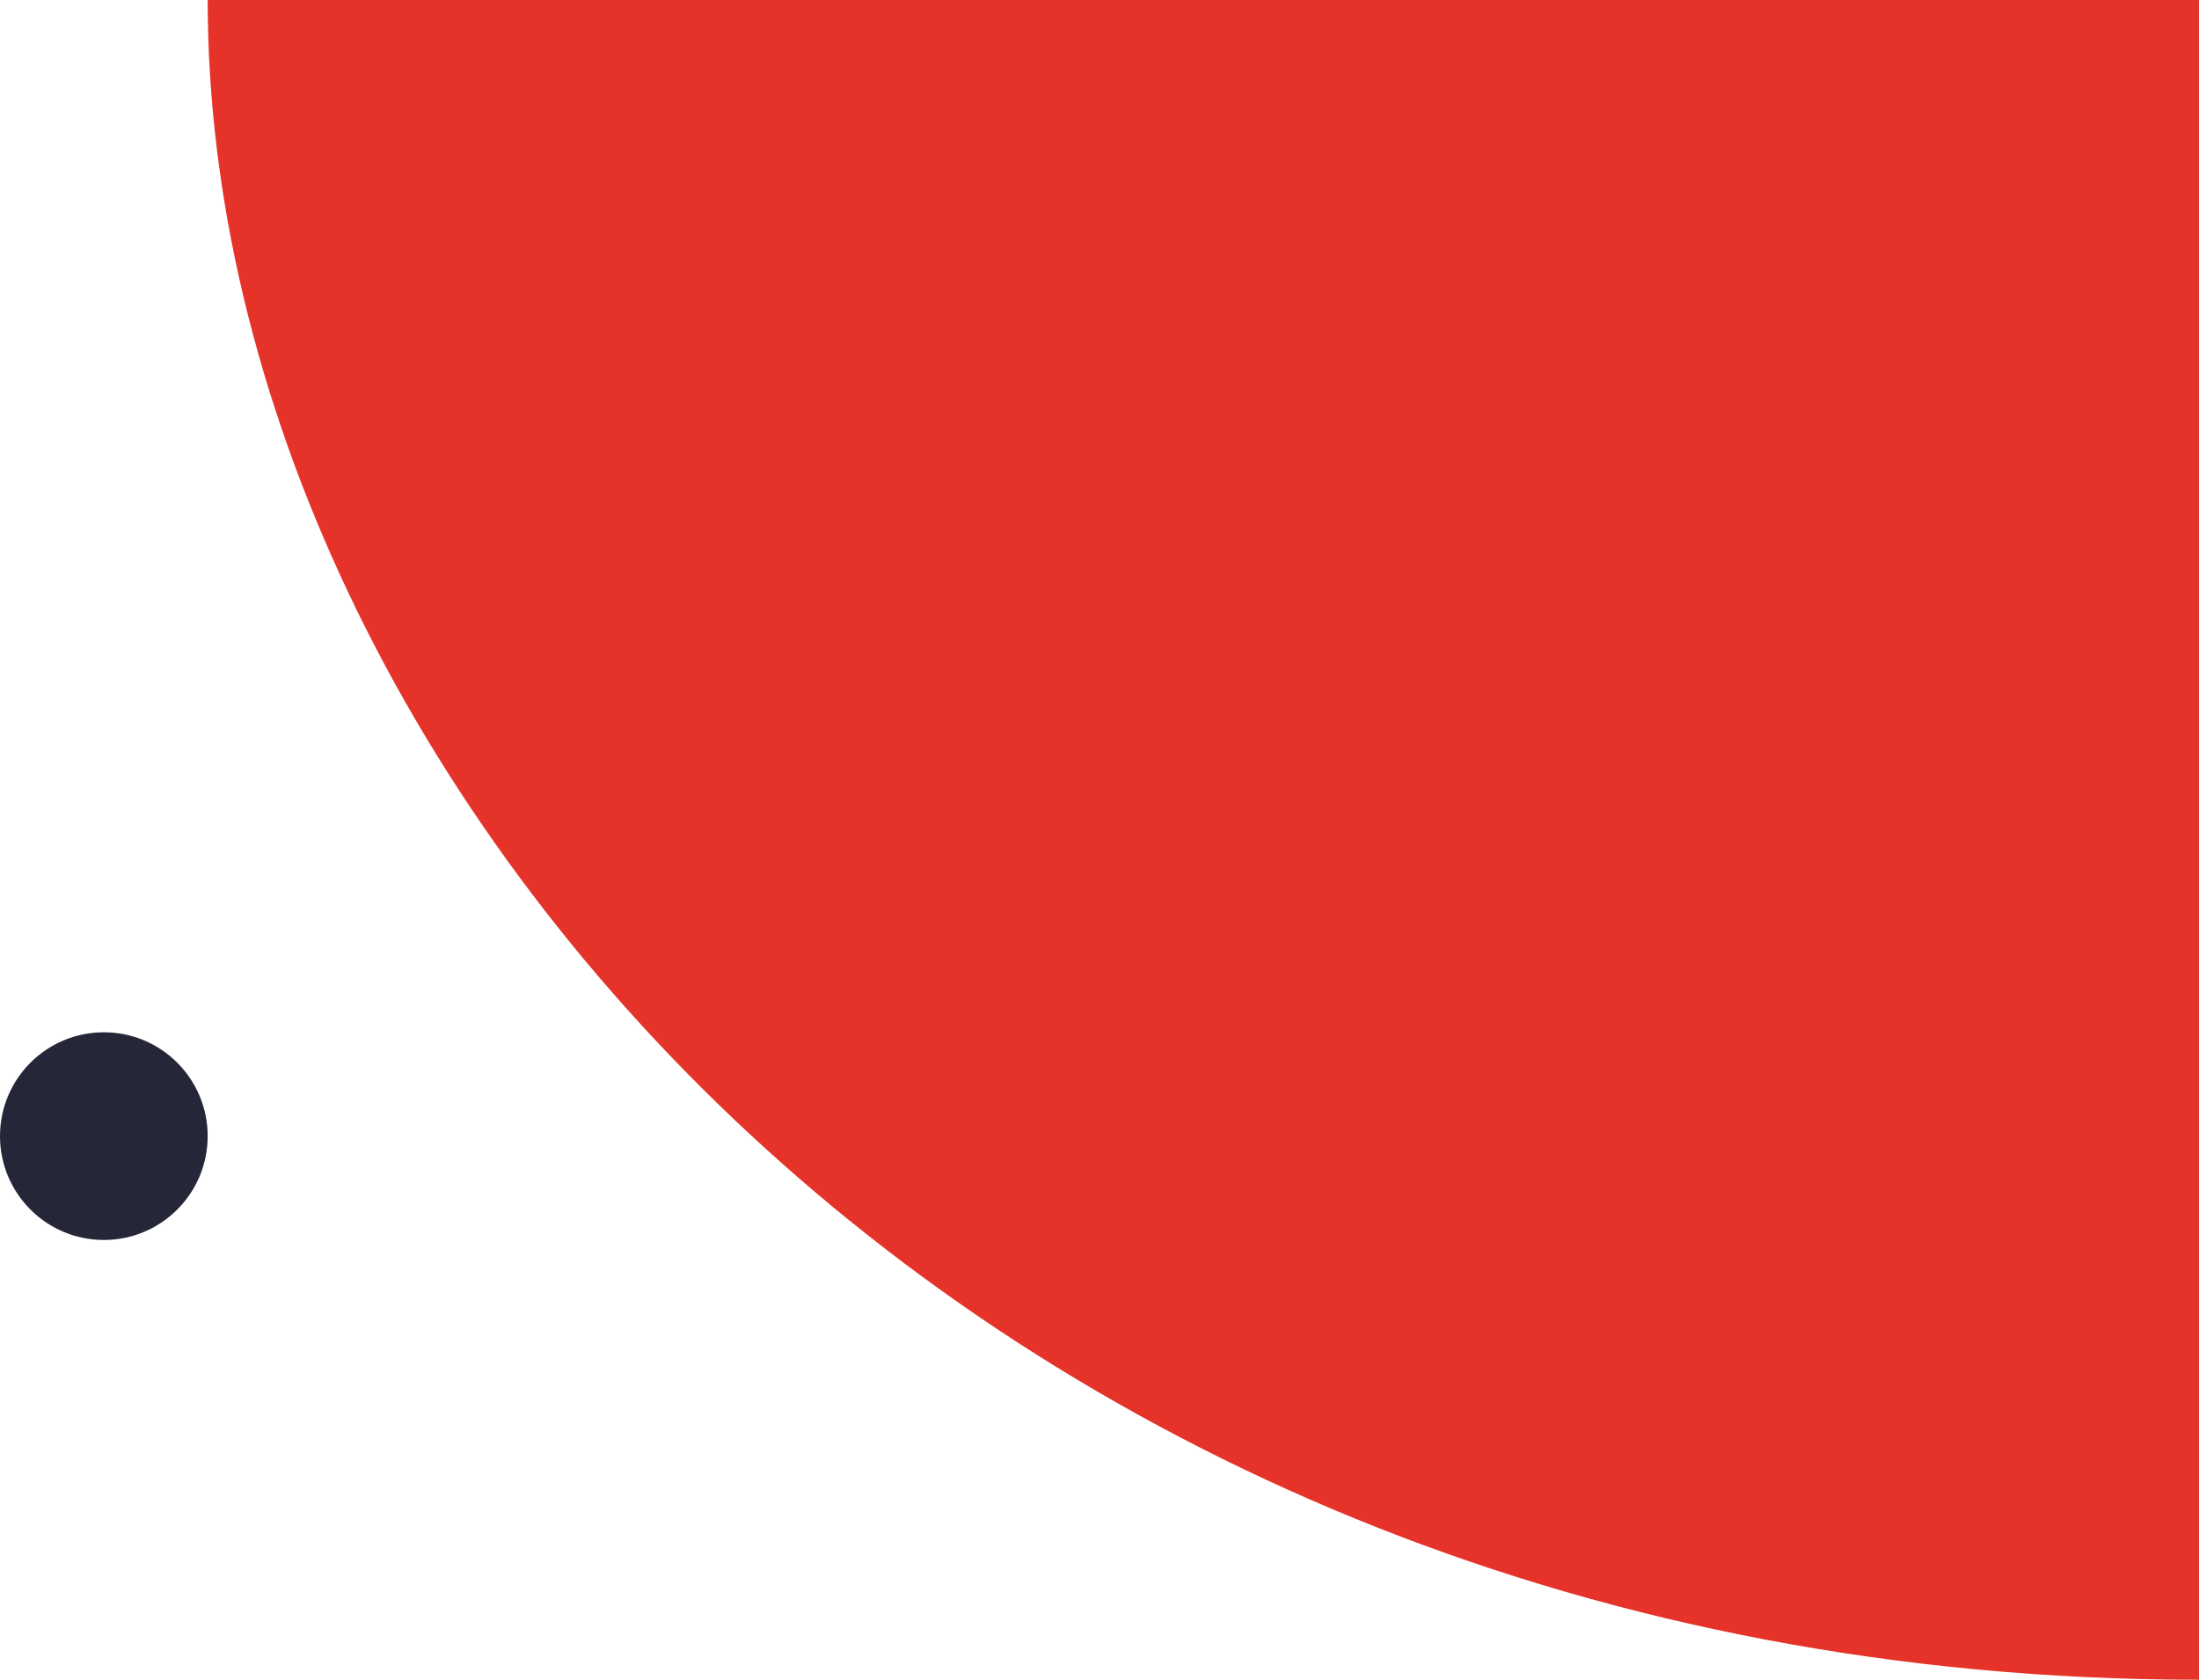 <?xml version="1.0" encoding="UTF-8"?>
<svg xmlns="http://www.w3.org/2000/svg" xmlns:xlink="http://www.w3.org/1999/xlink" width="360px" height="275px" viewBox="0 0 360 275" version="1.1">
  <!-- Generator: Sketch 58 (84663) - https://sketch.com -->
  <title>Fill 4 + Fill 1 + Oval Mask</title>
  <desc>Created with Sketch.</desc>
  <g id="FINAL" stroke="none" stroke-width="1" fill="none" fill-rule="evenodd">
    <g id="Fill-4-+-Fill-1-+-Oval-Mask">
      <path d="M34,0 C34,128.522 162.048,275 360,275 L360,0 L34,0 Z" id="Fill-4" fill="#E6332A"></path>
      <circle id="Oval" fill="#252739" cx="17" cy="186" r="17"></circle>
    </g>
  </g>
</svg>
